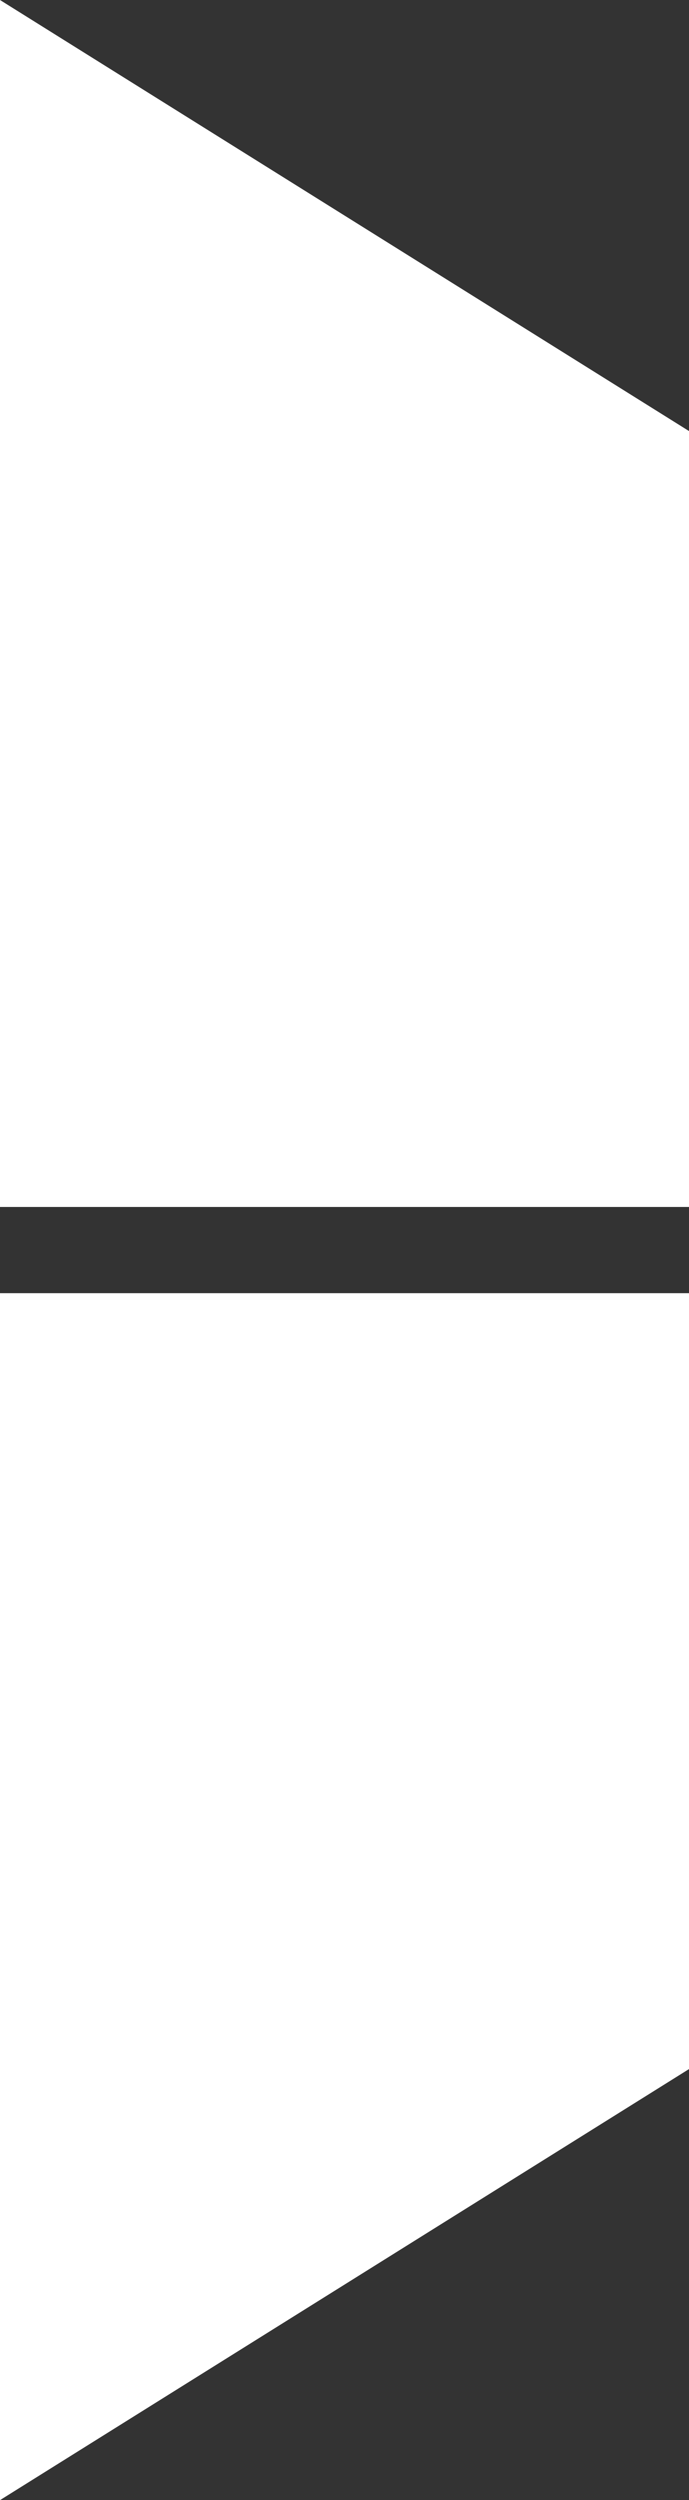 <svg xmlns="http://www.w3.org/2000/svg" width="8" height="29" viewBox="0 0 8 29"><rect x="0" y="0" width="8" height="29" fill="#333333" stroke="none"/><defs><style>.a{fill:#fff;}</style></defs><path class="a" d="M0,0,8,5v9H0Z"/><path class="a" d="M0,0,8-5v-9H0Z" transform="translate(0 29)"/></svg>